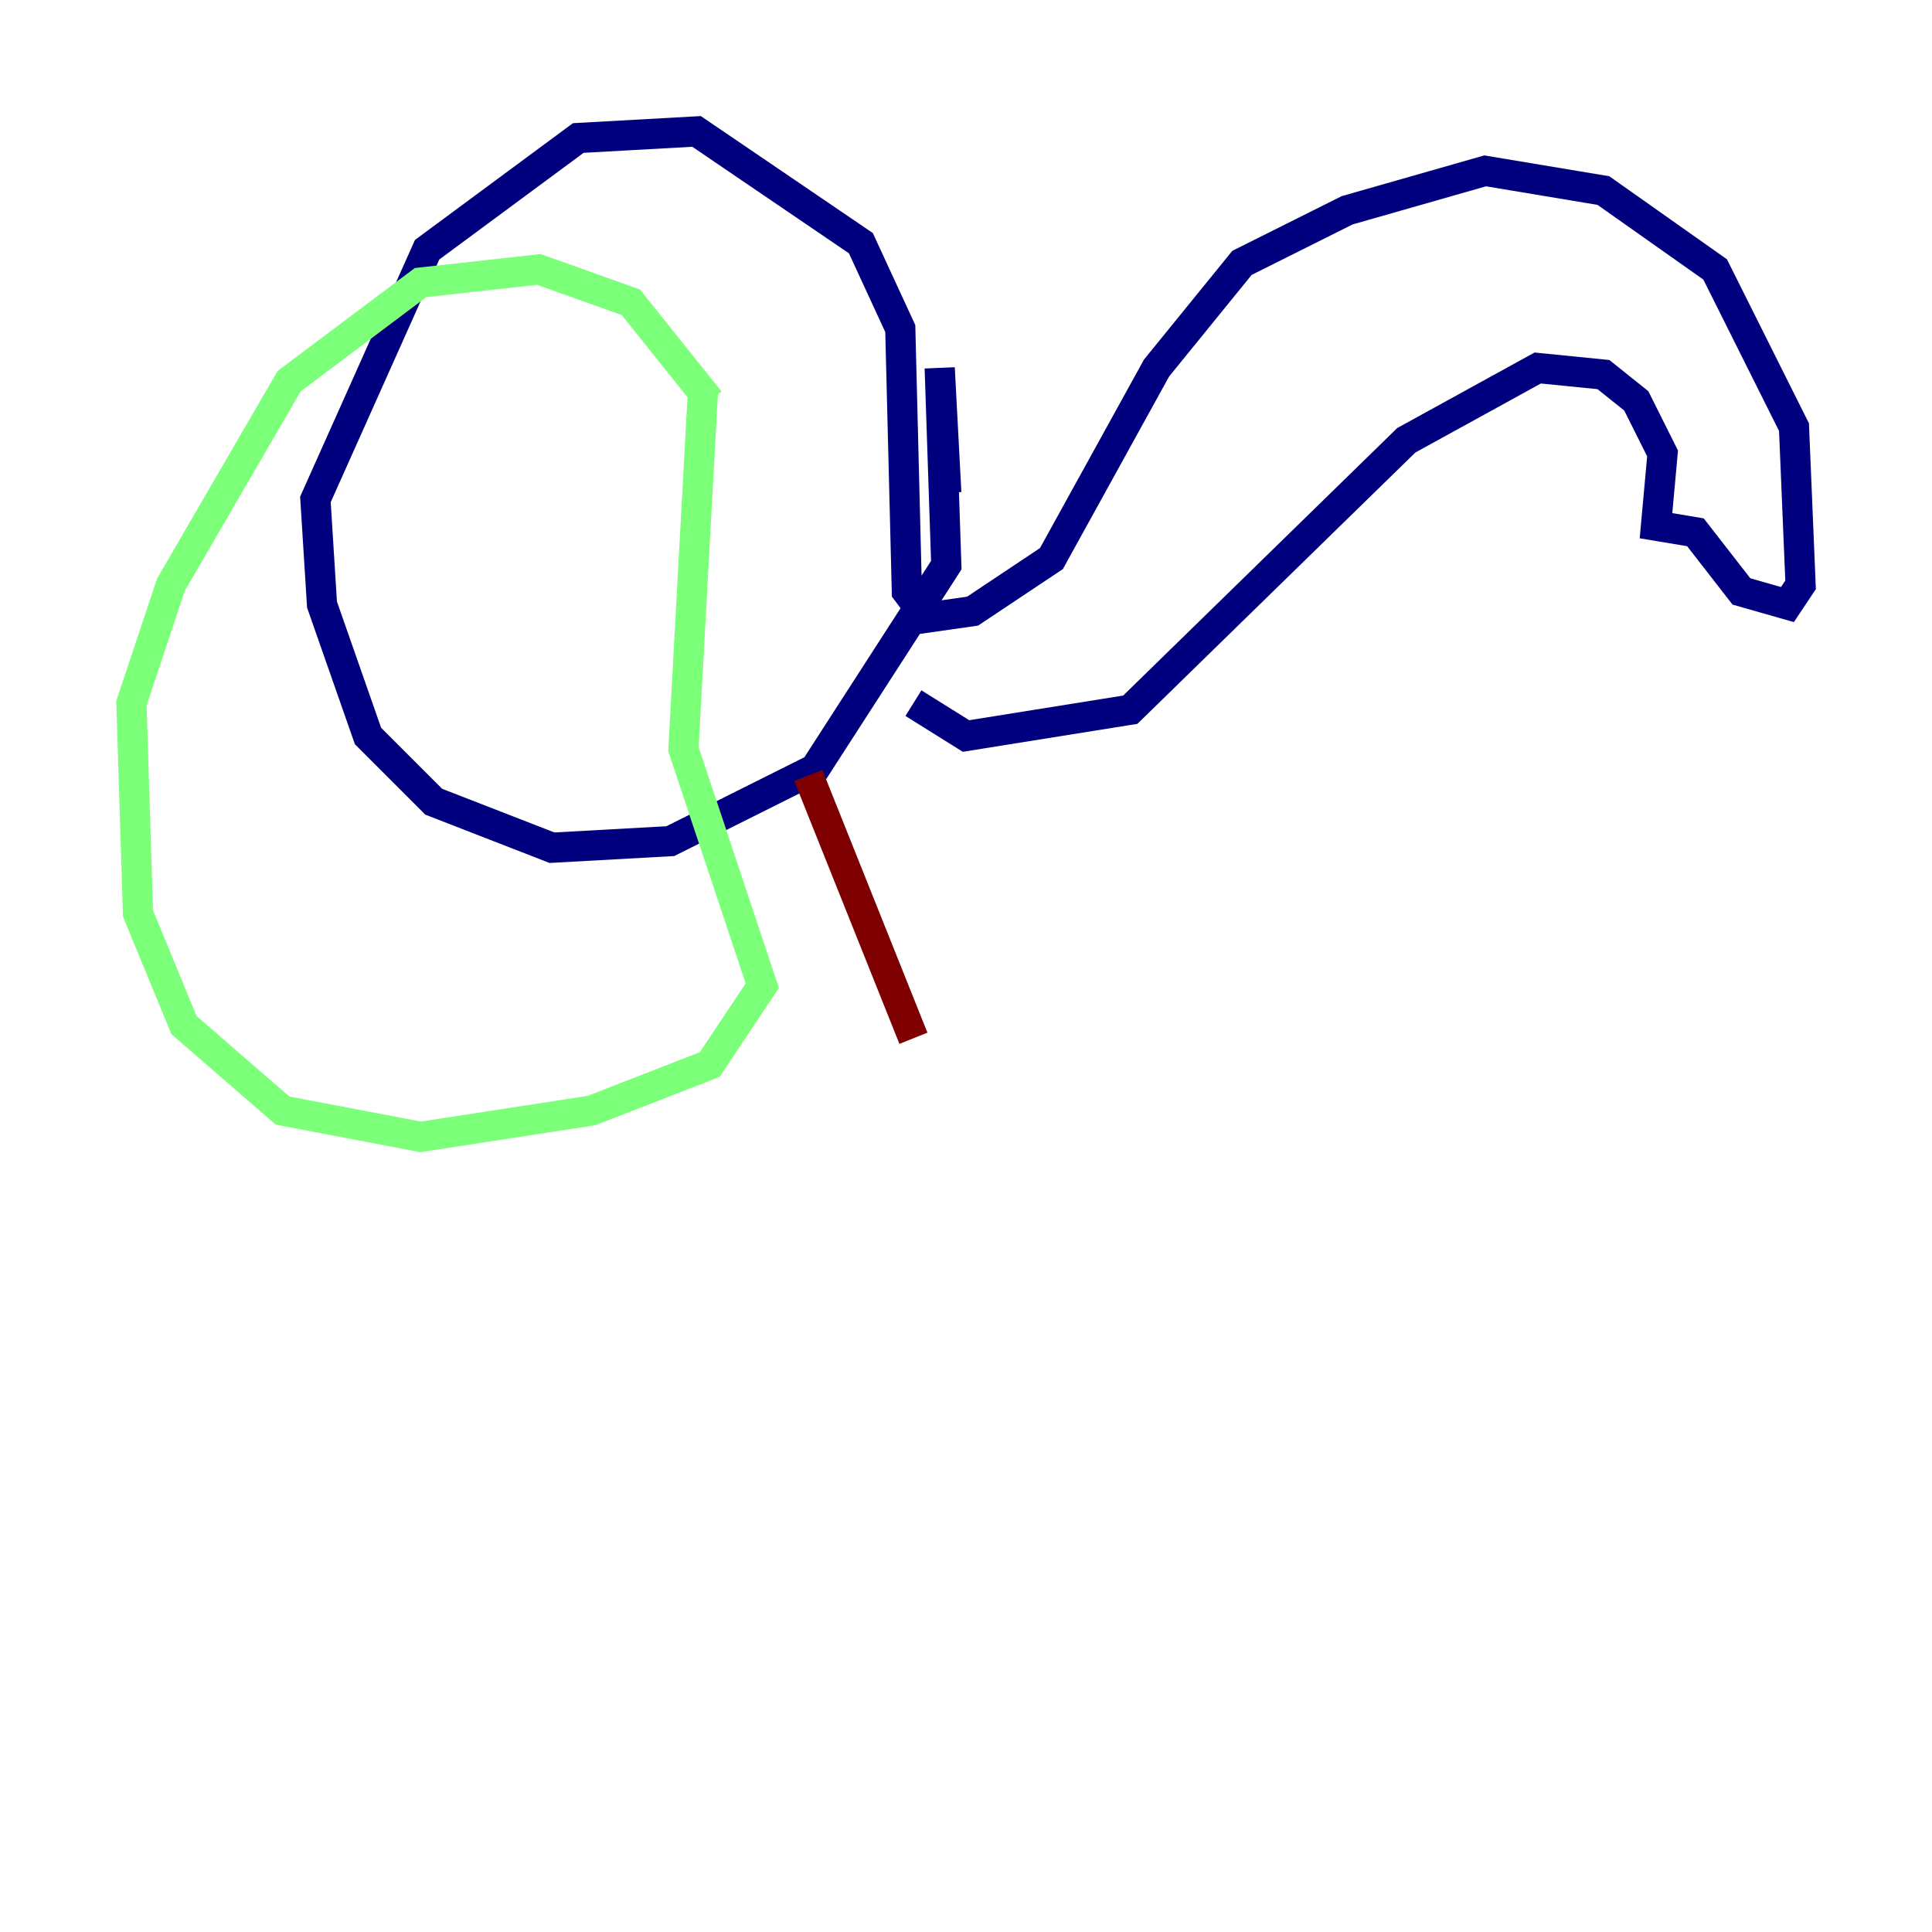 <?xml version="1.0" encoding="utf-8" ?>
<svg baseProfile="tiny" height="128" version="1.2" viewBox="0,0,128,128" width="128" xmlns="http://www.w3.org/2000/svg" xmlns:ev="http://www.w3.org/2001/xml-events" xmlns:xlink="http://www.w3.org/1999/xlink"><defs /><polyline fill="none" points="62.694,32.653 62.258,24.381 62.694,37.442 53.986,50.939 44.408,55.728 36.571,56.163 28.735,53.116 24.381,48.762 21.333,40.054 20.898,33.088 28.299,16.544 38.313,9.143 46.15,8.707 57.034,16.109 59.646,21.769 60.082,39.184 61.388,40.925 64.435,40.49 69.66,37.007 76.626,24.381 82.286,17.415 89.252,13.932 98.395,11.32 106.231,12.626 113.633,17.85 118.857,28.299 119.293,38.748 118.422,40.054 115.374,39.184 112.326,35.265 109.714,34.83 110.15,30.041 108.408,26.558 106.231,24.816 101.878,24.381 93.17,29.17 74.884,47.02 64.0,48.762 60.517,46.585" stroke="#00007f" stroke-width="2" /><polyline fill="none" points="46.585,25.687 45.279,49.633 50.503,65.306 47.02,70.531 39.184,73.578 27.864,75.32 18.721,73.578 12.191,67.918 9.143,60.517 8.707,46.585 11.32,38.748 19.157,25.252 27.864,18.721 35.701,17.85 41.796,20.027 47.02,26.558" stroke="#7cff79" stroke-width="2" /><polyline fill="none" points="53.551,51.374 60.517,68.789" stroke="#7f0000" stroke-width="2" /></svg>